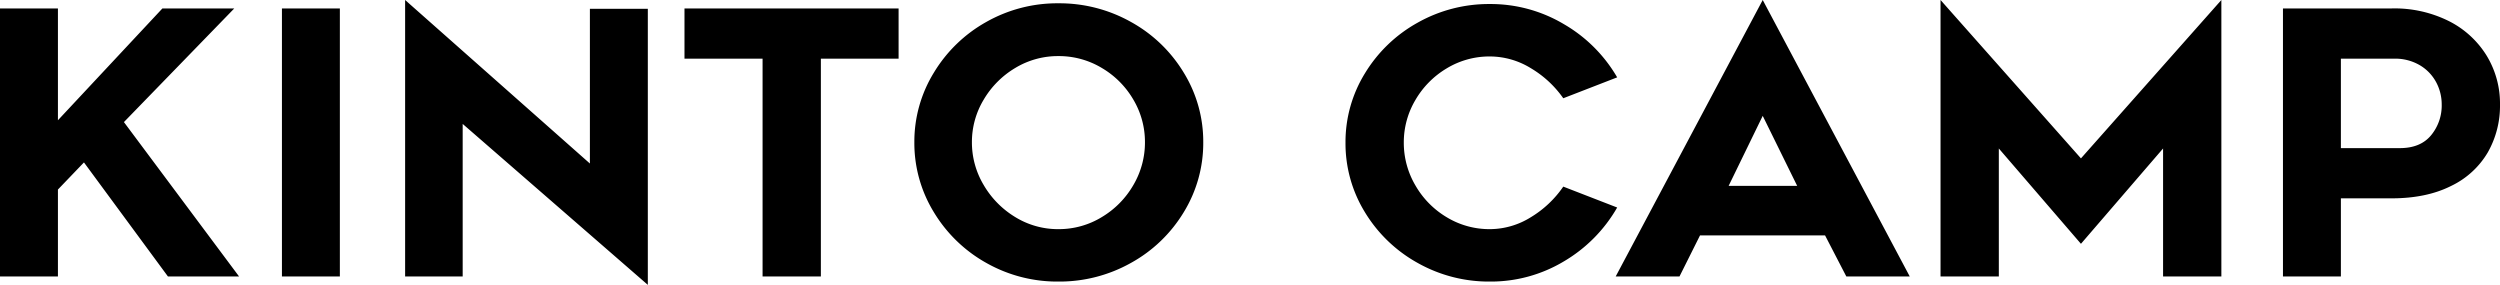 <svg xmlns="http://www.w3.org/2000/svg" class="p-kintocamp-mainVisual__svg" width="818.28" height="93.24" viewBox="0 0 818.28 93.24">
  <g id="kintcam" transform="translate(-3144.227 538.526)">
    <path id="kintocamp" d="M-386.46,0h-18.96V-87.72h18.96v36.6l34.2-36.6h23.52l-36.12,37.2L-327.18,0h-23.28l-27.48-37.32-8.52,8.88Zm73.32,0V-87.72h18.96V0Zm59.16,0h-18.84V-90.48l60.48,53.52V-87.6h18.96V2.76l-60.6-52.68Zm117.24-71.28V0h-19.08V-71.28h-25.56V-87.72h70.08v16.44ZM-58.98,1.68A47.127,47.127,0,0,1-82.62-4.44,46.542,46.542,0,0,1-99.78-21.06a43.316,43.316,0,0,1-6.36-22.86,43.1,43.1,0,0,1,6.36-22.74A46.542,46.542,0,0,1-82.62-83.28,47.127,47.127,0,0,1-58.98-89.4a47.789,47.789,0,0,1,23.76,6.12A46.28,46.28,0,0,1-17.94-66.66a43.1,43.1,0,0,1,6.36,22.74,43.316,43.316,0,0,1-6.36,22.86A46.28,46.28,0,0,1-35.22-4.44,47.789,47.789,0,0,1-58.98,1.68Zm0-73.8a26.954,26.954,0,0,0-14.16,3.9A29.483,29.483,0,0,0-83.46-57.84,26.841,26.841,0,0,0-87.3-43.92a27.157,27.157,0,0,0,3.84,13.98,29.821,29.821,0,0,0,10.32,10.5,26.646,26.646,0,0,0,14.16,3.96,26.954,26.954,0,0,0,14.22-3.96,29.166,29.166,0,0,0,10.32-10.5,27.485,27.485,0,0,0,3.78-13.98,27.165,27.165,0,0,0-3.78-13.92A28.839,28.839,0,0,0-44.76-68.22,27.266,27.266,0,0,0-58.98-72.12ZM123.9-22.56A48.254,48.254,0,0,1,106.44-4.92a46.461,46.461,0,0,1-24.18,6.6,47.457,47.457,0,0,1-23.7-6.12A46.563,46.563,0,0,1,41.34-21a43.008,43.008,0,0,1-6.36-22.8,42.8,42.8,0,0,1,6.36-22.68A46.563,46.563,0,0,1,58.56-83.04a47.457,47.457,0,0,1,23.7-6.12,46.885,46.885,0,0,1,24.12,6.54A47.938,47.938,0,0,1,123.9-65.16l-17.64,6.84a34.267,34.267,0,0,0-10.62-9.84A25.7,25.7,0,0,0,82.26-72,26.954,26.954,0,0,0,68.1-68.1,28.99,28.99,0,0,0,57.84-57.72,27.165,27.165,0,0,0,54.06-43.8a27.485,27.485,0,0,0,3.78,13.98A28.842,28.842,0,0,0,68.1-19.38a26.954,26.954,0,0,0,14.16,3.9,25.409,25.409,0,0,0,13.38-3.9A34.358,34.358,0,0,0,106.26-29.4Zm47.64-67.92L219.66,0H198.9l-6.96-13.44H151.02L144.3,0H123.42Zm11.28,60.84L171.54-52.56,160.38-29.64ZM321.66,0H302.58V-41.88L275.7-10.68l-26.88-31.2V0H229.74V-90.48L275.7-38.64l45.96-51.84Zm55.8-87.72a39.78,39.78,0,0,1,18.78,4.2,30.712,30.712,0,0,1,12.3,11.34,30.118,30.118,0,0,1,4.32,15.9,30.854,30.854,0,0,1-4.02,15.72,27.839,27.839,0,0,1-12.06,10.98q-8.04,4.02-19.44,4.02H360.78V0H341.82V-87.72ZM380.1-42q6.72,0,10.2-4.2a15.289,15.289,0,0,0,3.48-10.08,15.367,15.367,0,0,0-1.8-7.26,14.275,14.275,0,0,0-5.34-5.58,15.932,15.932,0,0,0-8.46-2.16h-17.4V-42Z" transform="translate(3549.647 -448.046)"/>
  </g>
</svg>
